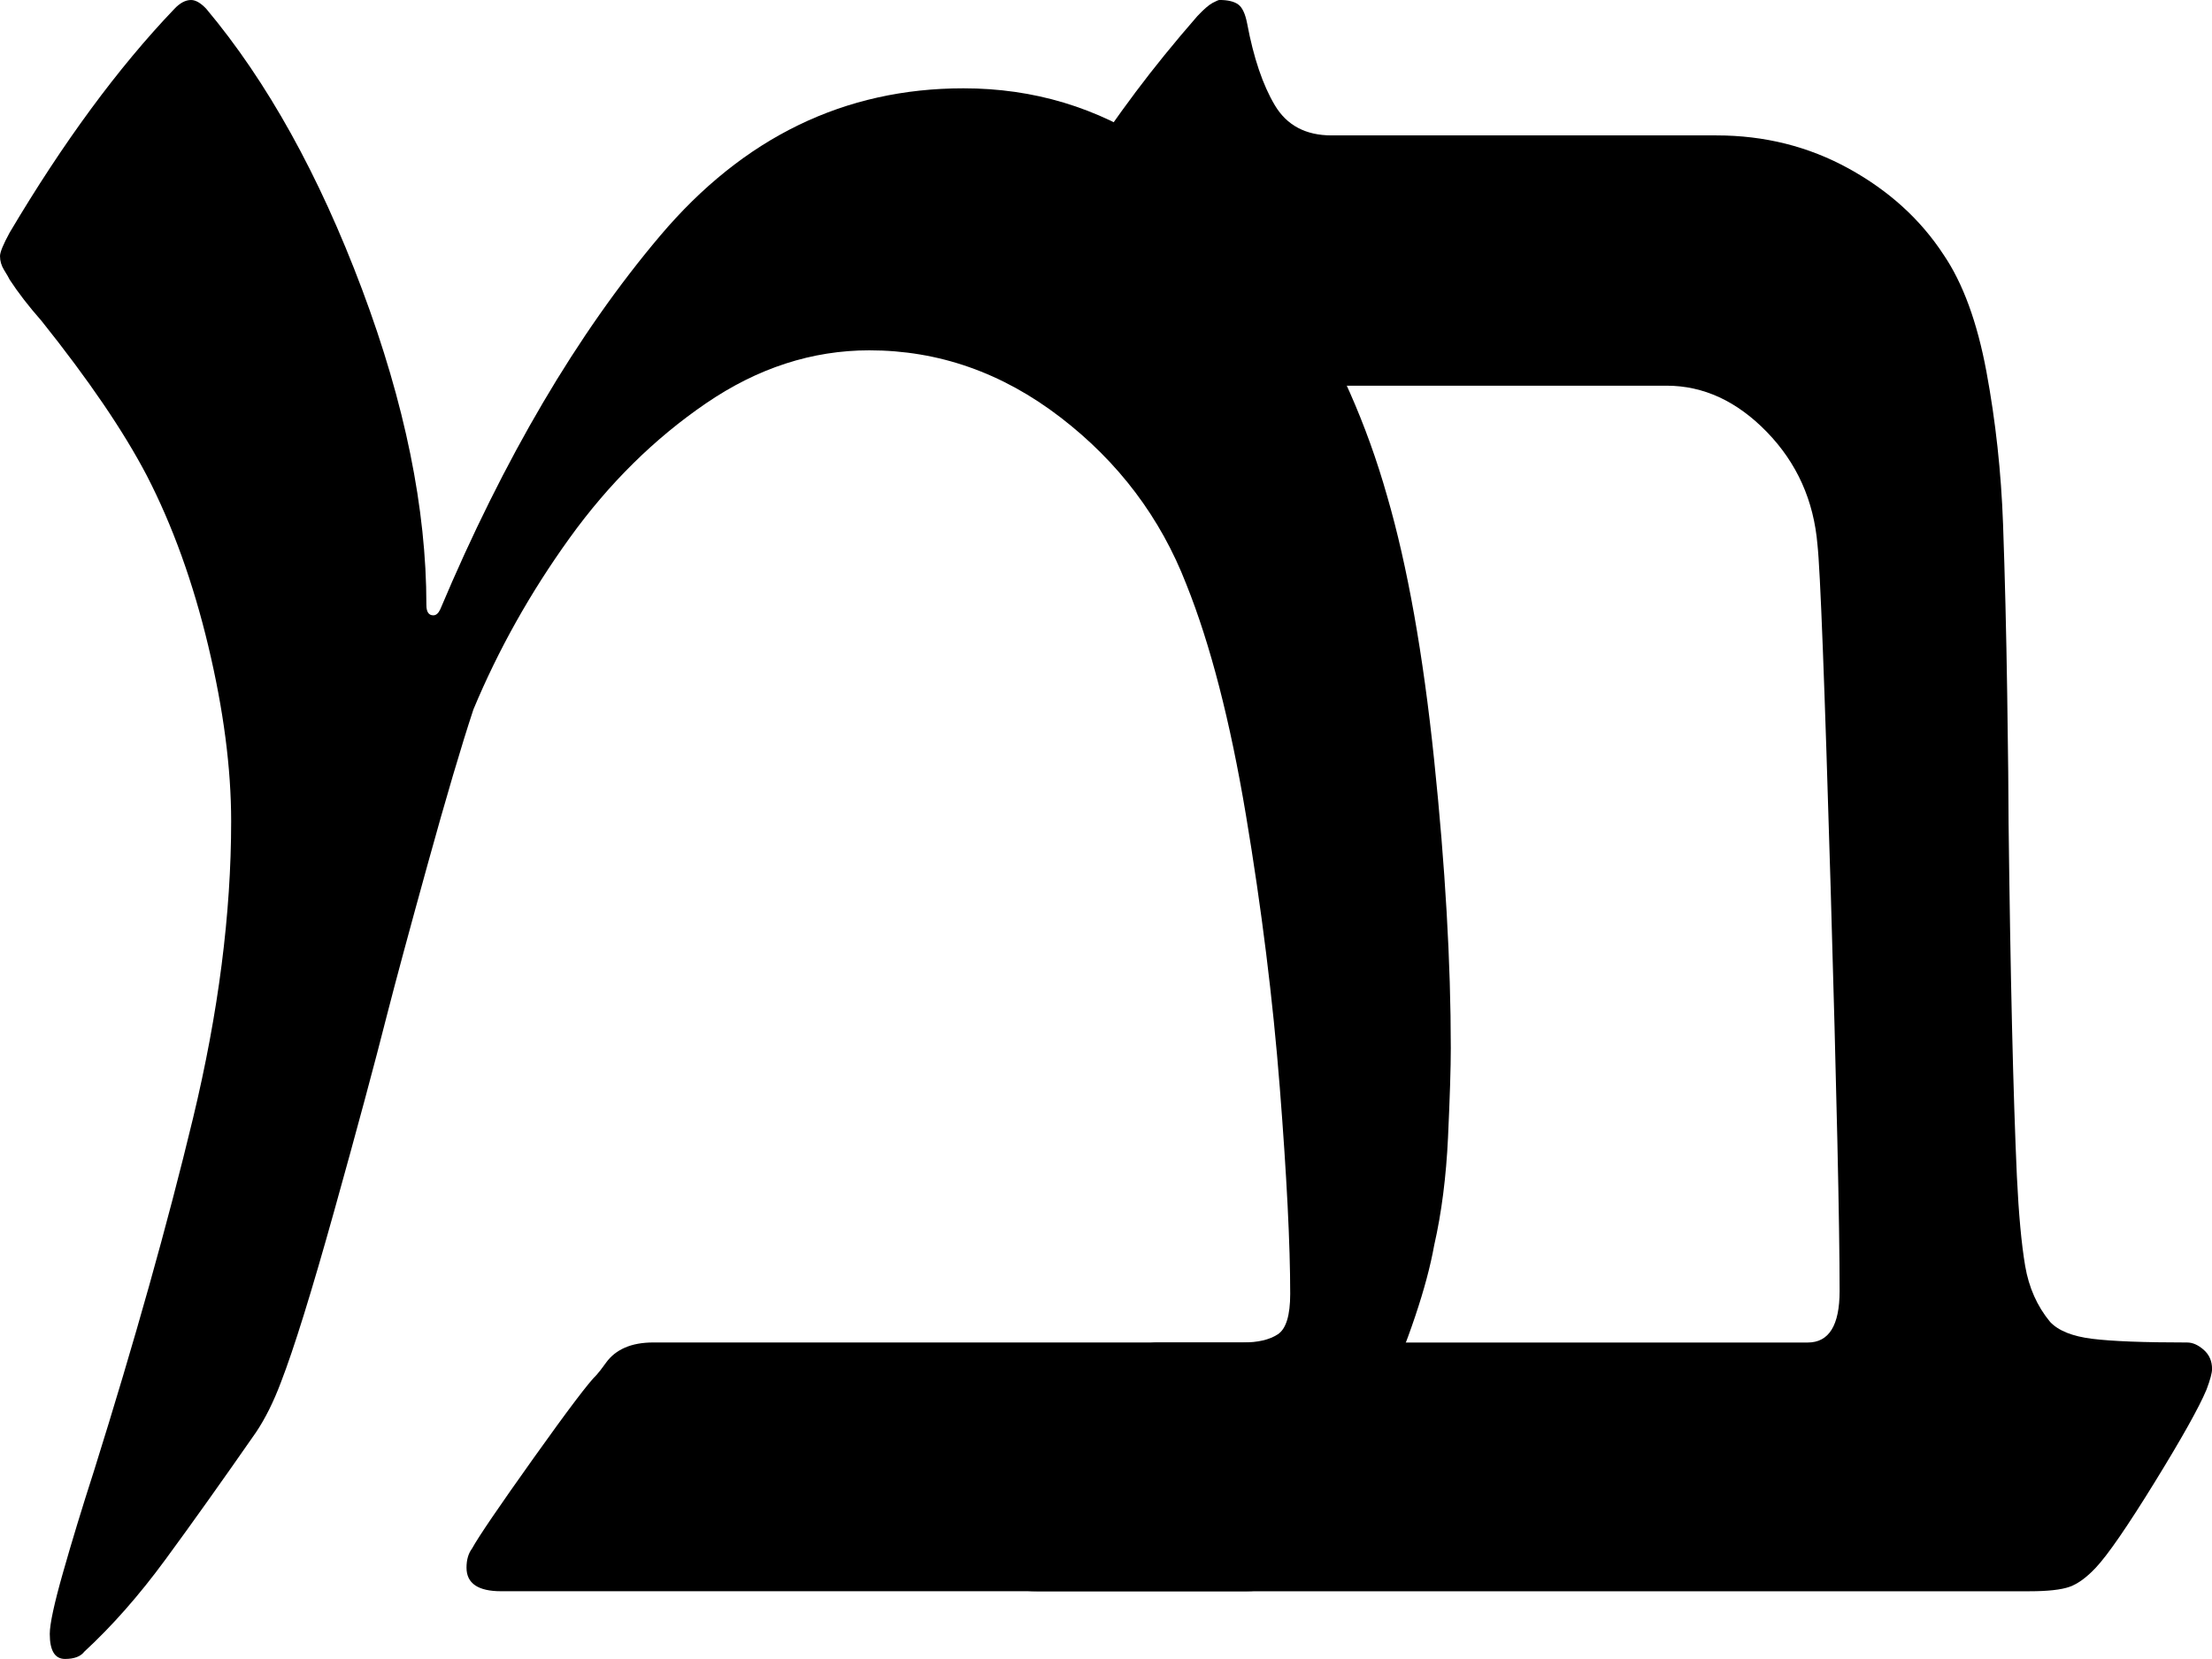 <?xml version="1.0" encoding="UTF-8"?>
<svg id="Warstwa_1" data-name="Warstwa 1" xmlns="http://www.w3.org/2000/svg" viewBox="0 0 800 600">
  <path d="m75.35,233.72c-5.51-23.07-12.94-43.66-22.28-61.76-8.35-15.97-21.03-34.61-38.05-55.9-4.68-5.32-8.51-10.29-11.52-14.91-.34-.71-1-1.86-2-3.46-1-1.6-1.5-3.28-1.5-5.06,0-1.41,1.17-4.26,3.5-8.52C22.86,51.47,42.72,24.49,63.08,3.19,65.09,1.07,67.09,0,69.09,0,70.76,0,72.6,1.07,74.6,3.19c22.03,26.27,40.8,60.08,56.33,101.42,15.52,41.35,23.28,79.42,23.28,114.2,0,2.49.83,3.73,2.5,3.73,1,0,1.83-.71,2.5-2.13,23.03-54.65,49.57-99.73,79.61-135.23,30.04-35.49,66.59-53.24,109.65-53.24,25.36,0,48.39,6.92,69.09,20.76,20.69,13.84,38.05,31.94,52.07,54.3,14.02,22.36,24.7,46.5,32.04,72.4,7.34,25.21,13.02,57.06,17.02,95.56,4,38.51,6.01,73.2,6.01,104.08,0,7.1-.34,17.84-1,32.21-.67,14.37-2.34,27.42-5.01,39.13-2.67,14.91-9.1,34.07-19.28,57.5-10.19,23.43-18.61,40.46-25.29,51.11-4,6.39-7.59,10.74-10.76,13.04-3.18,2.31-7.43,3.46-12.77,3.46H181.24c-8.35,0-12.52-2.84-12.52-8.52,0-2.84.66-5.14,2-6.92,2.33-4.26,9.76-15.17,22.28-32.74,12.52-17.57,20.11-27.59,22.78-30.08.66-.71,1.83-2.21,3.5-4.53,1.67-2.3,3.92-4.08,6.76-5.32,2.83-1.24,6.26-1.86,10.26-1.86h213.29c5.34,0,9.51-.97,12.52-2.93,3-1.95,4.51-6.83,4.51-14.64,0-17.74-1.25-42.59-3.76-74.53-2.5-31.94-6.6-64.86-12.27-98.76-5.68-33.89-12.85-61.67-21.53-83.32-9.35-24.13-24.53-44.27-45.56-60.42-21.03-16.15-44.06-24.22-69.09-24.22-20.7,0-40.39,6.39-59.08,19.17-18.7,12.78-35.13,29.01-49.32,48.71-14.19,19.7-25.79,40.38-34.8,62.02-4.34,13.13-9.85,31.77-16.52,55.9-6.68,24.14-11.52,42.06-14.52,53.77-4.68,18.46-11.1,42.32-19.28,71.61-8.18,29.28-14.61,49.96-19.28,62.02-2.67,7.1-5.68,13.13-9.01,18.1-12.35,17.75-23.28,33.1-32.79,46.05-9.51,12.95-19.28,24.04-29.29,33.27-1.34,1.77-3.68,2.66-7.01,2.66-3.68,0-5.51-3.02-5.51-9.05,0-3.55,1.58-10.91,4.76-22.09,3.17-11.18,6.92-23.51,11.27-37,14.68-46.85,26.61-89.35,35.8-127.51,9.18-38.15,13.77-73.91,13.77-107.28,0-19.17-2.75-40.28-8.26-63.35Z"/>
  <path d="m401.46,497.25c5.67-7.8,11.34-11.71,17.02-11.71h235.32c7.67,0,11.52-6.21,11.52-18.63,0-23.77-1.09-72.49-3.25-146.14-2.18-73.64-3.76-114.9-4.76-123.78-1.34-15.97-7.43-29.55-18.27-40.73-10.85-11.18-22.95-16.77-36.3-16.77h-219.29c-14.69,0-22.03-6.74-22.03-20.23,0-3.9,2.92-11.45,8.76-22.63,5.84-11.18,12.43-22.44,19.78-33.81,7.34-11,14.27-20.85,20.78-29.55,6.51-8.69,13.93-17.84,22.28-27.42,2.33-2.48,4.17-4.08,5.51-4.79,1.33-.71,2.17-1.07,2.5-1.07,3,0,5.26.53,6.76,1.6s2.58,3.38,3.26,6.92c2.33,12.43,5.67,22.28,10.01,29.55,4.33,7.28,11.18,10.91,20.53,10.91h139.19c17.35,0,33.3,3.99,47.82,11.98s25.95,18.37,34.3,31.14c7.01,10.3,12.18,24.41,15.52,42.33,3.33,17.93,5.33,36.29,6.01,55.1.66,18.46,1.16,38.86,1.5,61.23.33,22.36.5,37.98.5,46.85.66,55.72,1.67,98.32,3,127.77.66,13.84,1.67,24.67,3,32.48,1.33,7.81,4.33,14.56,9.01,20.23,3,3.19,8.09,5.24,15.27,6.12,7.17.89,18.6,1.33,34.3,1.33,2,0,4,.89,6.01,2.66,2,1.78,3,4.08,3,6.92,0,1.42-.67,3.91-2,7.45-2.67,6.39-8.93,17.57-18.77,33.54-9.85,15.97-16.94,26.27-21.28,30.88-3.34,3.55-6.51,5.86-9.51,6.92s-7.85,1.6-14.52,1.6h-358.98c-9.01,0-13.52-2.84-13.52-8.52,0-.71.5-2.66,1.5-5.86,6.34-12.06,19.19-33.36,38.55-63.88Z"/>
</svg>